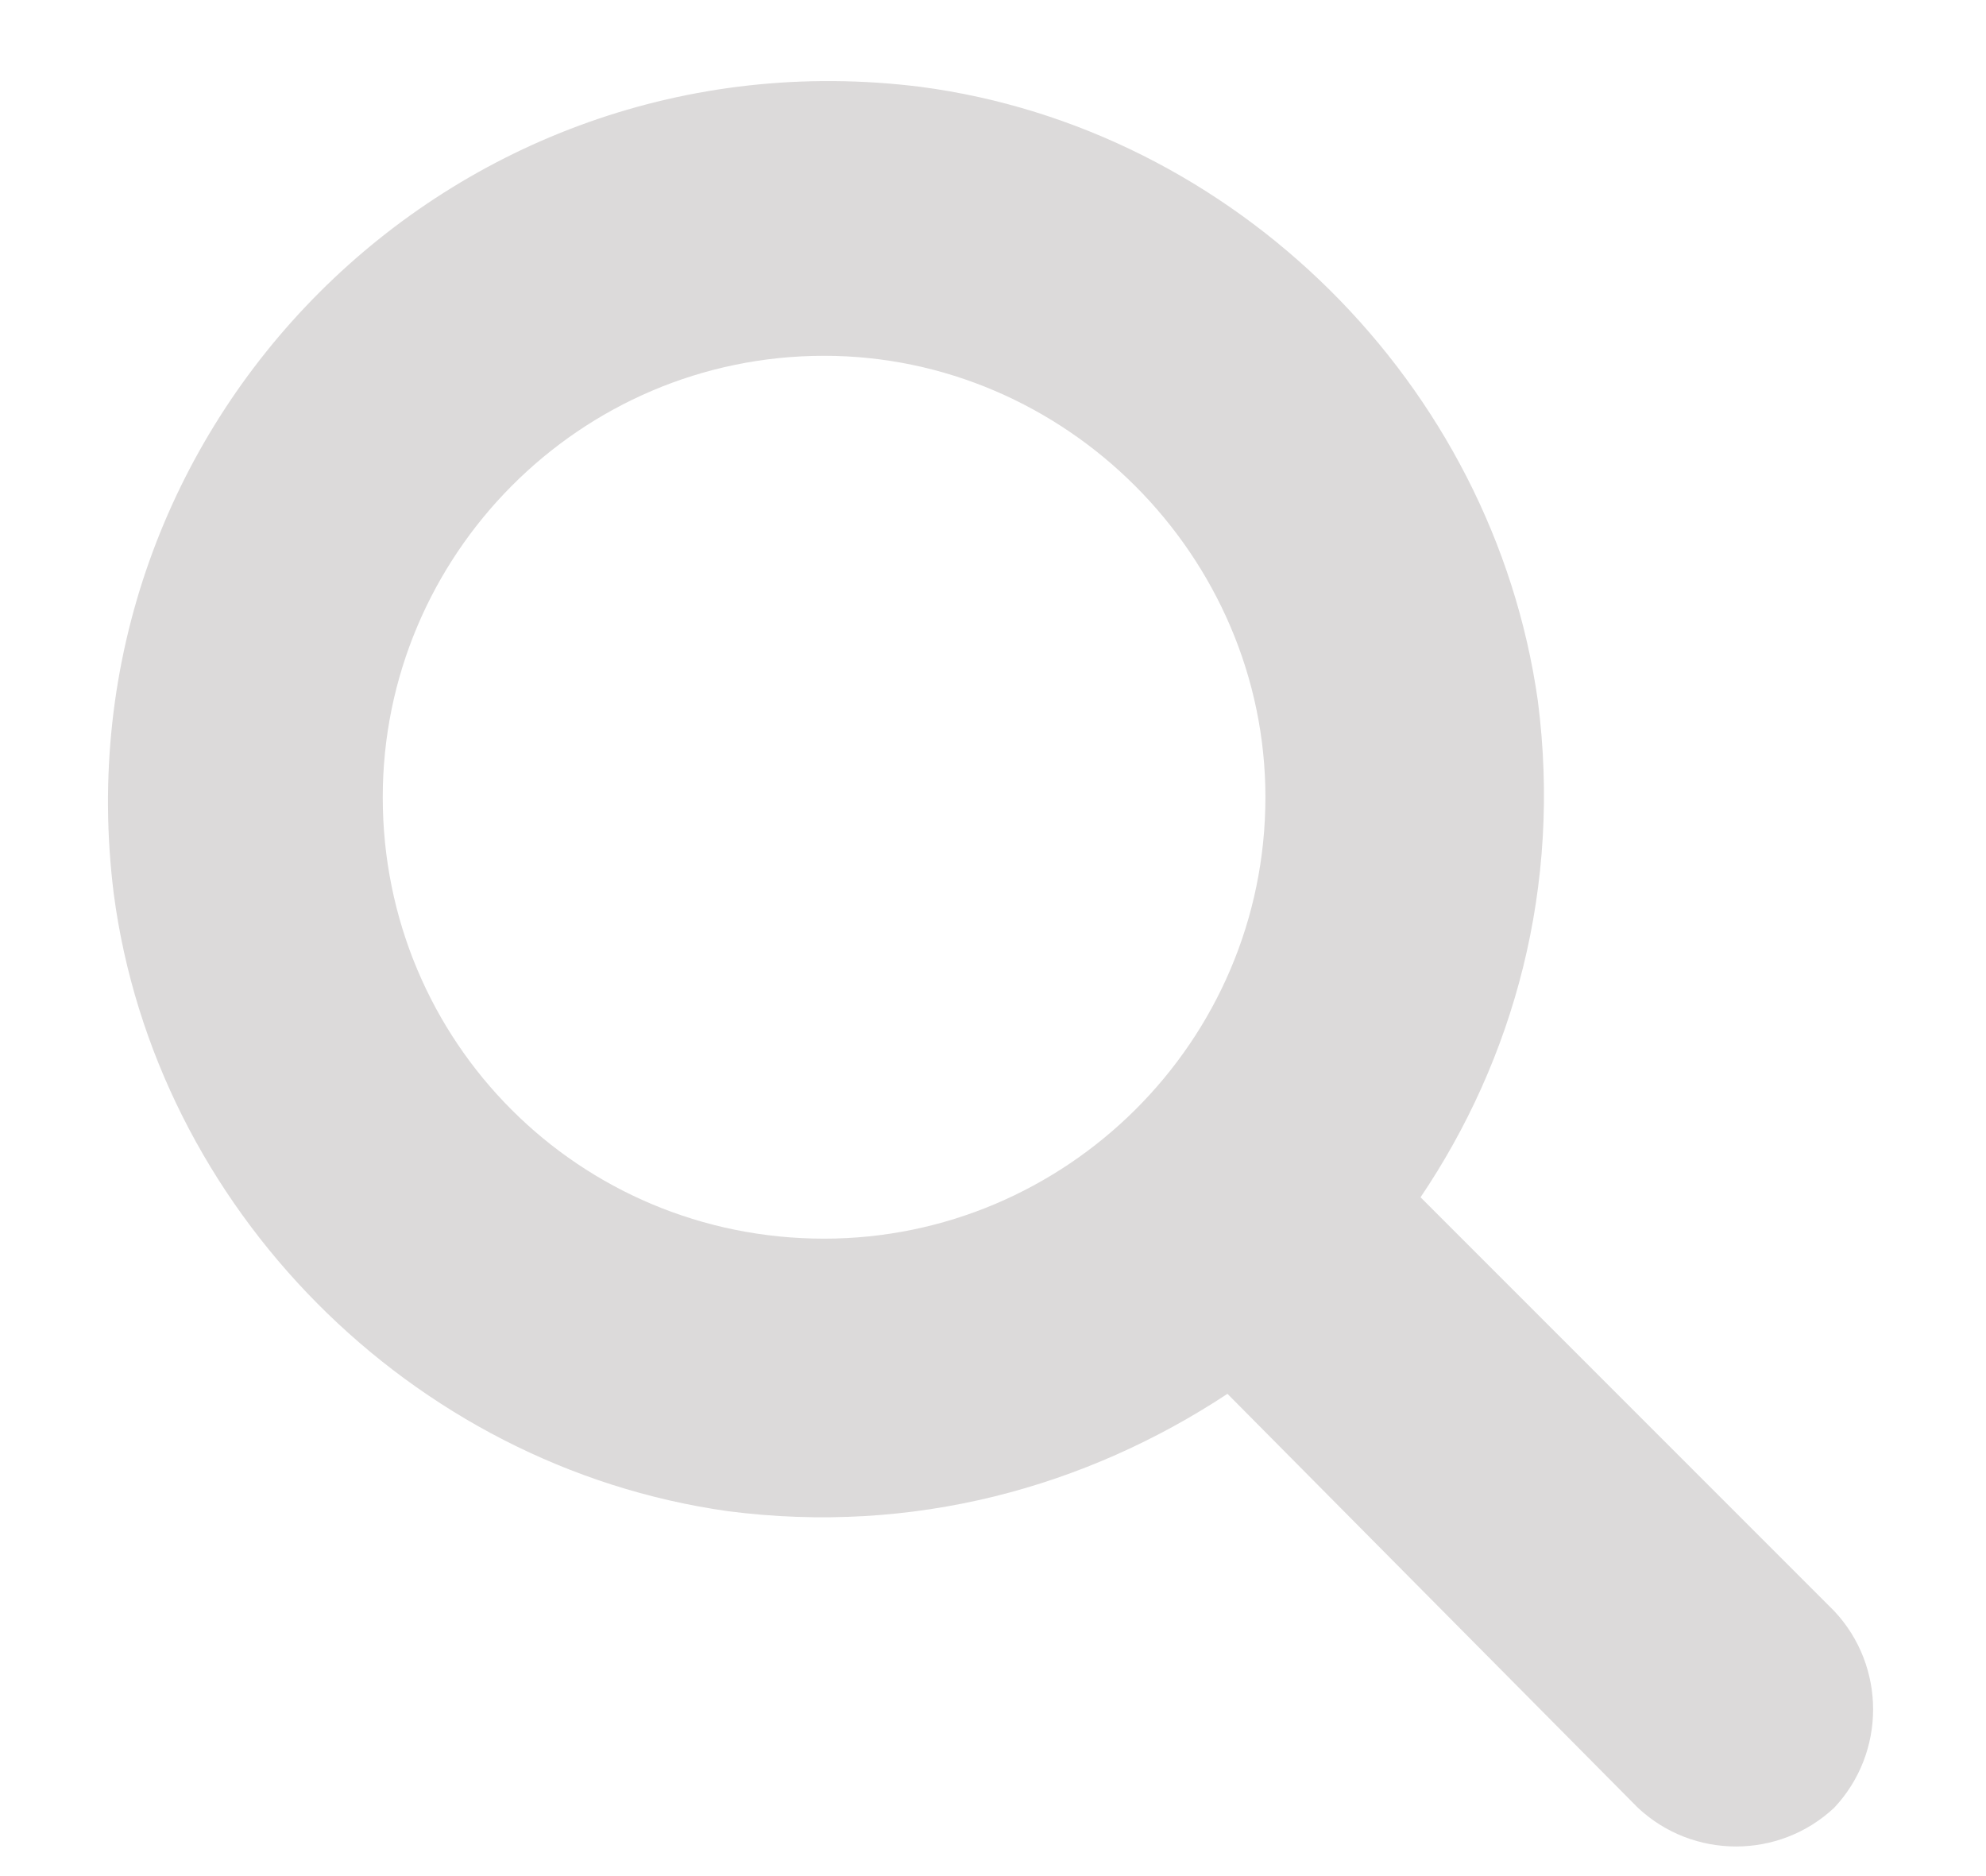 <svg width="18" height="17" viewBox="0 0 18 17" fill="none" xmlns="http://www.w3.org/2000/svg">
<path d="M16.625 14.599C17.094 15.099 17.094 15.88 16.625 16.38C16.125 16.849 15.344 16.849 14.844 16.38L11.125 12.63C9.844 13.474 8.281 13.912 6.594 13.693C3.719 13.287 1.406 10.943 1.031 8.099C0.5 3.849 4.094 0.255 8.344 0.787C11.188 1.162 13.531 3.474 13.938 6.349C14.156 8.037 13.719 9.599 12.875 10.849L16.625 14.599ZM3.469 7.224C3.469 9.443 5.25 11.224 7.469 11.224C9.656 11.224 11.469 9.443 11.469 7.224C11.469 5.037 9.656 3.224 7.469 3.224C5.25 3.224 3.469 5.037 3.469 7.224Z" fill="#DCDADA"/>
</svg>
